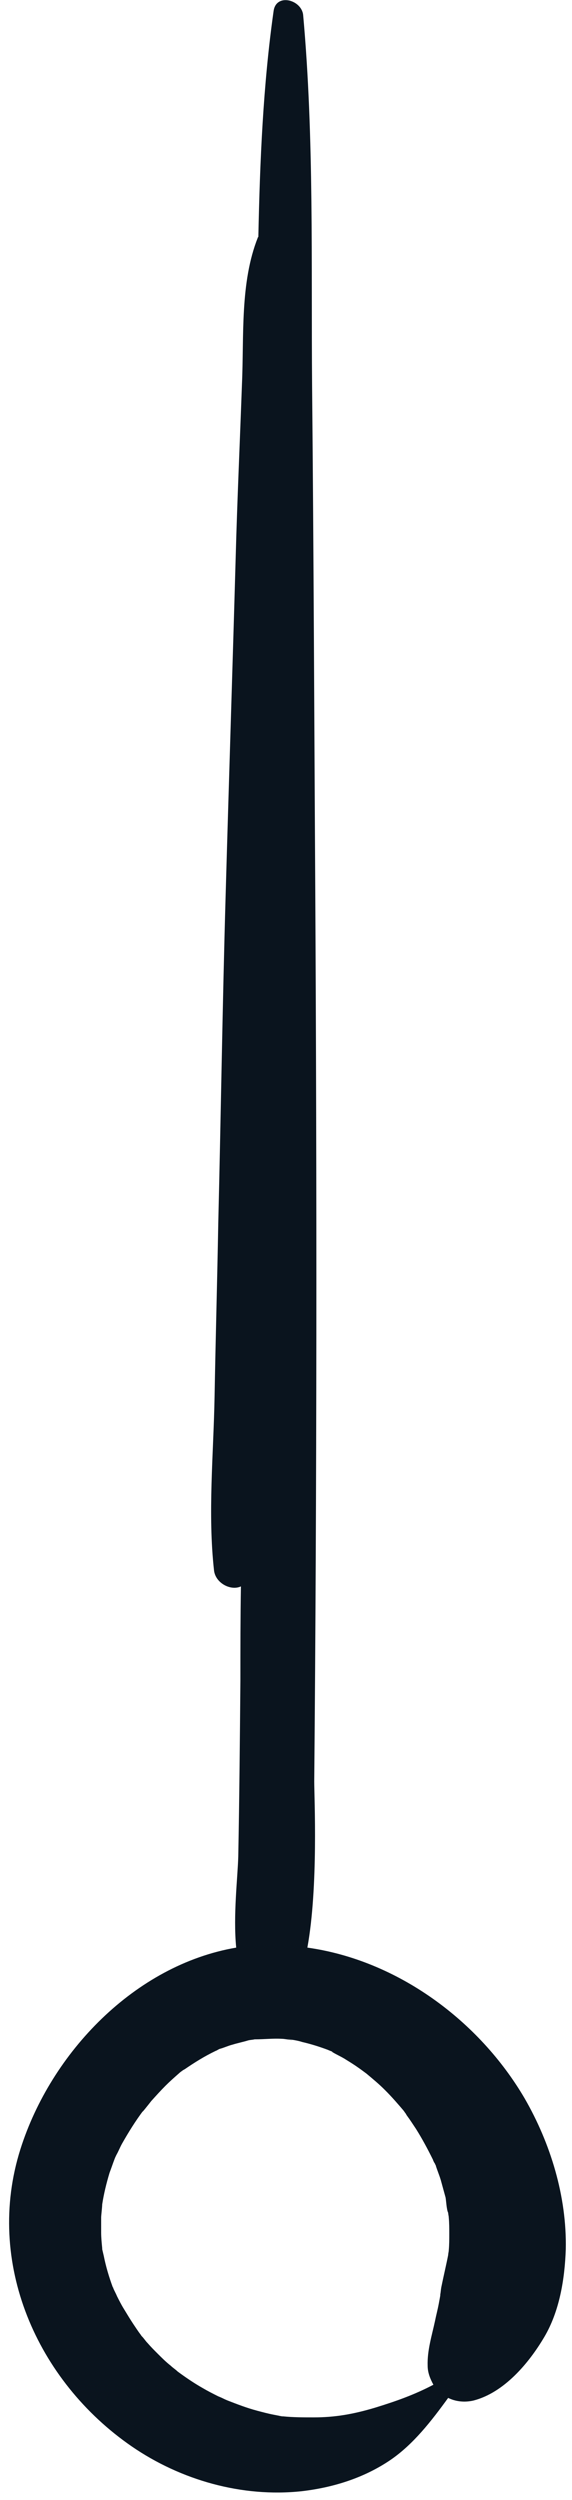 <svg width="46" height="201" viewBox="0 0 46 201" fill="none" xmlns="http://www.w3.org/2000/svg">
<path d="M42.193 168.714C38.547 162.479 31.974 157.604 24.719 156.589C25.609 151.714 25.271 144.547 25.271 143.234C25.484 119.365 25.484 95.495 25.354 71.583C25.271 58.062 25.229 44.578 25.099 31.057C25.016 21.135 25.271 11.089 24.38 1.208C24.255 -0.021 22.219 -0.573 22.005 0.87C21.156 6.849 20.901 12.953 20.776 19.057C20.776 19.057 20.734 19.057 20.734 19.099C19.292 22.745 19.63 27.026 19.458 30.885C19.292 35.552 19.078 40.172 18.953 44.833C18.698 53.865 18.401 62.938 18.146 71.969C17.891 80.787 17.766 89.562 17.552 98.38C17.469 103.042 17.338 107.661 17.255 112.328C17.172 116.906 16.703 121.698 17.213 126.276C17.338 127.292 18.568 127.927 19.375 127.547C19.333 130.047 19.333 132.594 19.333 135.094C19.292 139.797 19.25 144.547 19.161 149.255C19.12 150.906 18.74 154 18.995 156.589C10.849 157.984 4.104 165.026 1.646 172.781C-1.24 181.896 2.964 191.438 10.594 196.693C14.542 199.406 19.458 200.807 24.255 200.297C26.797 200 29.255 199.234 31.38 197.797C33.245 196.526 34.688 194.656 36.042 192.792C36.635 193.089 37.359 193.172 38.078 193.005C40.542 192.37 42.531 189.995 43.76 187.917C44.995 185.839 45.417 183.255 45.5 180.839C45.589 176.599 44.271 172.318 42.193 168.714ZM35.917 177.401C35.917 177.448 35.917 177.448 35.917 177.49C35.917 177.193 35.875 176.896 35.917 177.401ZM14.75 166.464C14.5 166.677 14.625 166.594 14.75 166.464V166.464ZM22.557 194.276C22.427 194.234 22.469 194.234 22.557 194.276V194.276ZM30.234 193.557C28.411 194.109 26.927 194.359 25.229 194.359C24.422 194.359 23.573 194.359 22.766 194.276C22.724 194.276 22.724 194.276 22.682 194.276C22.469 194.234 22.26 194.193 22.047 194.151C21.578 194.063 21.115 193.938 20.646 193.813C19.844 193.599 19.078 193.302 18.312 193.005C18.312 193.005 18.104 192.922 17.932 192.833C17.766 192.75 17.552 192.667 17.552 192.667C17.125 192.453 16.703 192.24 16.281 191.99C15.599 191.604 14.922 191.141 14.286 190.672C14.115 190.505 13.906 190.375 13.734 190.208C13.354 189.911 13.016 189.573 12.672 189.229C12.422 188.979 12.125 188.682 11.87 188.385C11.698 188.214 11.573 188 11.401 187.833C11.359 187.792 11.318 187.703 11.276 187.661C11.146 187.495 10.807 186.984 10.724 186.859C10.469 186.474 10.213 186.052 9.958 185.63C9.745 185.286 9.578 184.948 9.406 184.609C9.323 184.401 9.198 184.188 9.109 183.974C9.109 183.932 9.109 183.932 9.068 183.891C8.771 183.083 8.516 182.234 8.349 181.391C8.307 181.219 8.26 181.005 8.219 180.839C8.219 180.797 8.219 180.797 8.219 180.75C8.177 180.328 8.135 179.906 8.135 179.479C8.135 179.099 8.135 178.677 8.135 178.292C8.135 178.125 8.219 177.448 8.219 177.234C8.349 176.385 8.557 175.536 8.812 174.688C8.943 174.349 9.068 173.969 9.198 173.63C9.24 173.505 9.323 173.333 9.365 173.25C9.536 172.953 9.661 172.615 9.833 172.318C10.338 171.427 10.891 170.536 11.526 169.688C11.229 170.109 12.036 169.094 12.167 168.922C12.547 168.5 12.927 168.078 13.312 167.693C13.651 167.354 14.031 167.016 14.37 166.719C14.5 166.594 14.625 166.51 14.75 166.422C14.797 166.422 14.797 166.38 14.838 166.38C15.641 165.828 16.448 165.323 17.338 164.896C17.469 164.854 17.552 164.771 17.677 164.729C18.016 164.641 18.359 164.474 18.698 164.391C19.12 164.26 19.547 164.177 19.969 164.047C20.141 164.005 20.307 164.005 20.479 163.964C20.479 163.964 20.479 163.964 20.521 163.964C21.24 163.964 21.963 163.88 22.682 163.922C22.979 163.922 24.167 164.177 23.062 163.922C23.49 164.005 23.911 164.047 24.297 164.177C25.016 164.344 25.693 164.557 26.375 164.813C26.458 164.854 26.583 164.896 26.672 164.938C26.713 164.938 26.713 164.938 26.713 164.979C27.052 165.193 27.474 165.365 27.859 165.62C28.198 165.828 28.536 166.042 28.833 166.255C28.958 166.339 29.302 166.594 29.469 166.719C29.979 167.146 30.49 167.568 30.953 168.036C31.505 168.583 32.016 169.177 32.521 169.771C32.479 169.688 32.438 169.688 32.396 169.604C32.438 169.688 32.521 169.771 32.568 169.859C32.651 169.943 32.693 170.068 32.734 170.109C32.99 170.453 33.203 170.792 33.458 171.172C33.964 171.979 34.391 172.781 34.812 173.63C34.854 173.755 34.896 173.844 34.984 173.969C34.984 174.01 34.984 174.01 35.026 174.052C35.151 174.479 35.323 174.859 35.448 175.281C35.578 175.75 35.703 176.219 35.833 176.682C35.875 176.896 35.917 177.698 36.042 177.911C36.042 178.042 36.089 178.167 36.089 178.292C36.13 178.719 36.13 179.182 36.13 179.609C36.13 180.031 36.13 180.5 36.089 180.922C36.089 181.047 36.042 181.177 36.042 181.302C35.875 182.151 35.661 183.042 35.49 183.891C35.448 184.104 35.448 184.271 35.406 184.484C35.406 184.526 35.406 184.526 35.406 184.568C35.365 184.781 35.323 185.036 35.281 185.245C35.193 185.714 35.068 186.177 34.984 186.604C34.729 187.792 34.349 188.979 34.391 190.208C34.391 190.76 34.599 191.266 34.854 191.734C33.328 192.536 31.885 193.047 30.234 193.557Z" fill="#0A141E"/>
</svg>

